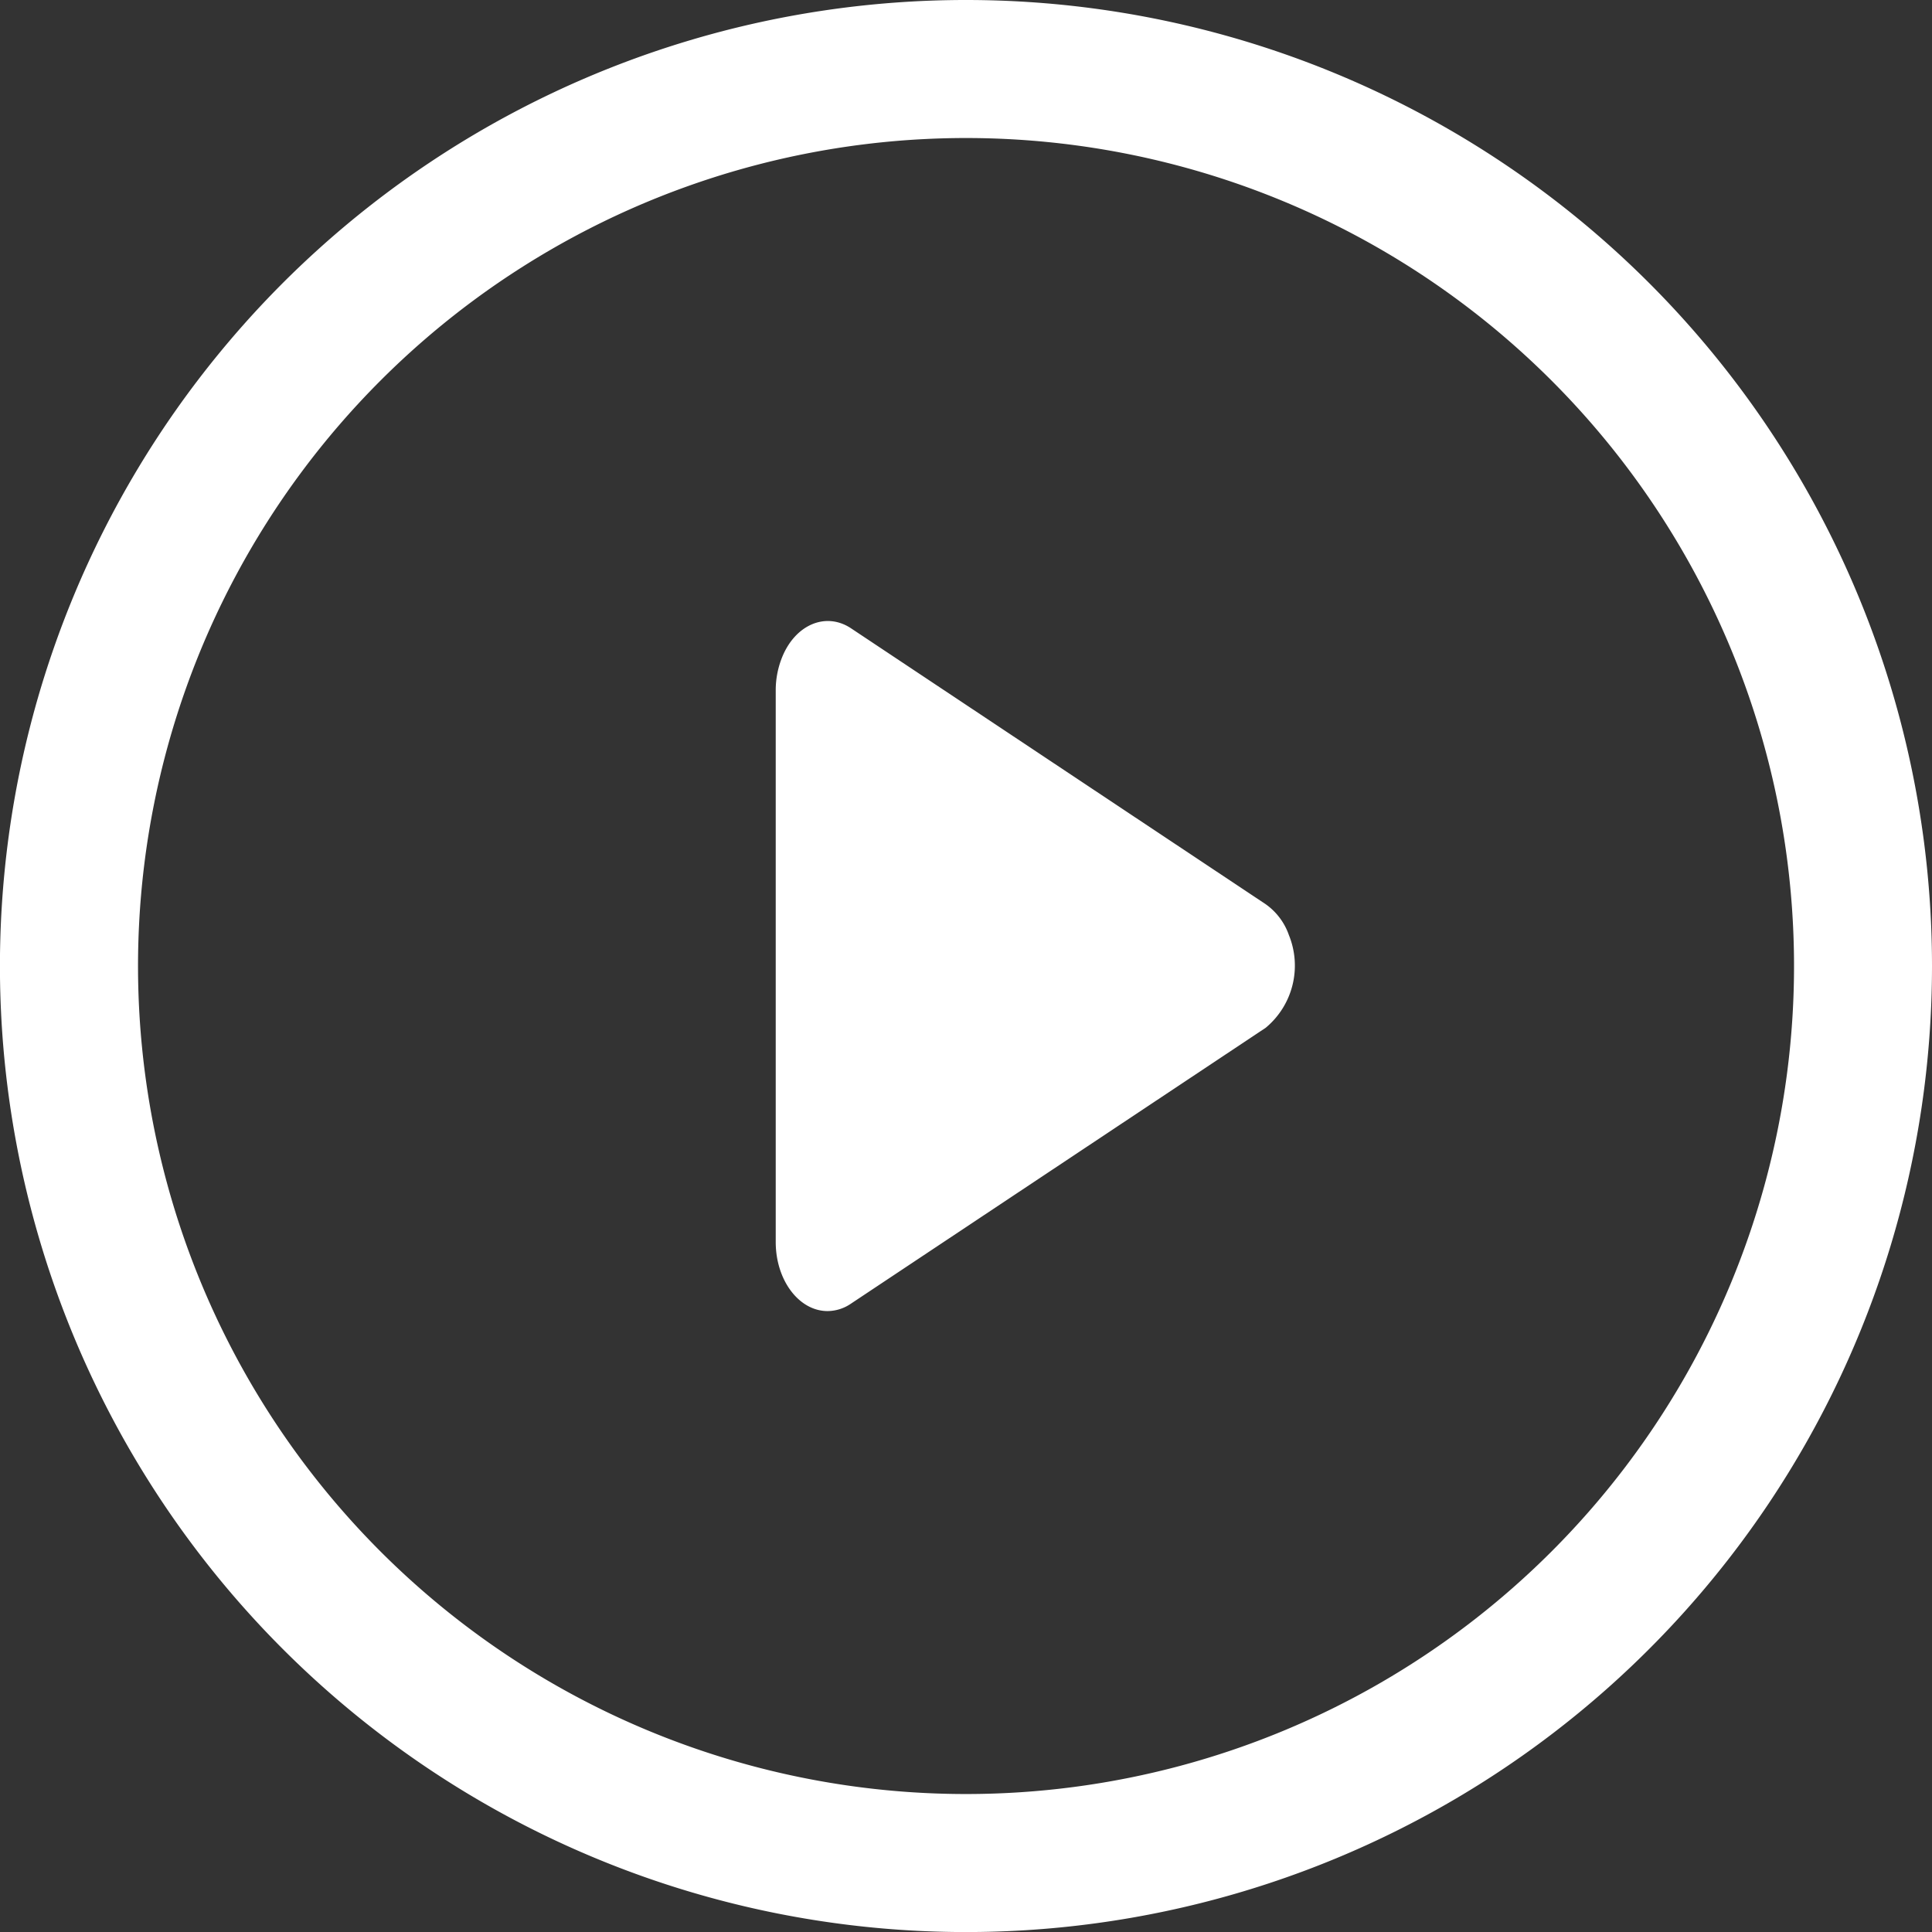 <svg xmlns="http://www.w3.org/2000/svg" width="34.223" height="34.223" viewBox="0 0 34.223 34.223"><rect x="0" y="0" width="34.223" height="34.223" fill="#333333" stroke="none"/><defs><style>.a{fill:#fff;}</style></defs><path class="a" d="M17.112,0A17.112,17.112,0,1,0,34.223,17.112,17.112,17.112,0,0,0,17.112,0Zm0,31.779A14.667,14.667,0,1,1,31.779,17.112,14.667,14.667,0,0,1,17.112,31.779Z"/><path class="a" d="M179.758,159.154a1.122,1.122,0,0,0-.412-.549L172,153.717c-.454-.3-1.006-.057-1.233.547a1.562,1.562,0,0,0-.1.547v9.778c0,.675.411,1.223.918,1.223a.74.74,0,0,0,.411-.129l7.35-4.889A1.432,1.432,0,0,0,179.758,159.154Z" transform="translate(-156.926 -142.588)"/></svg>